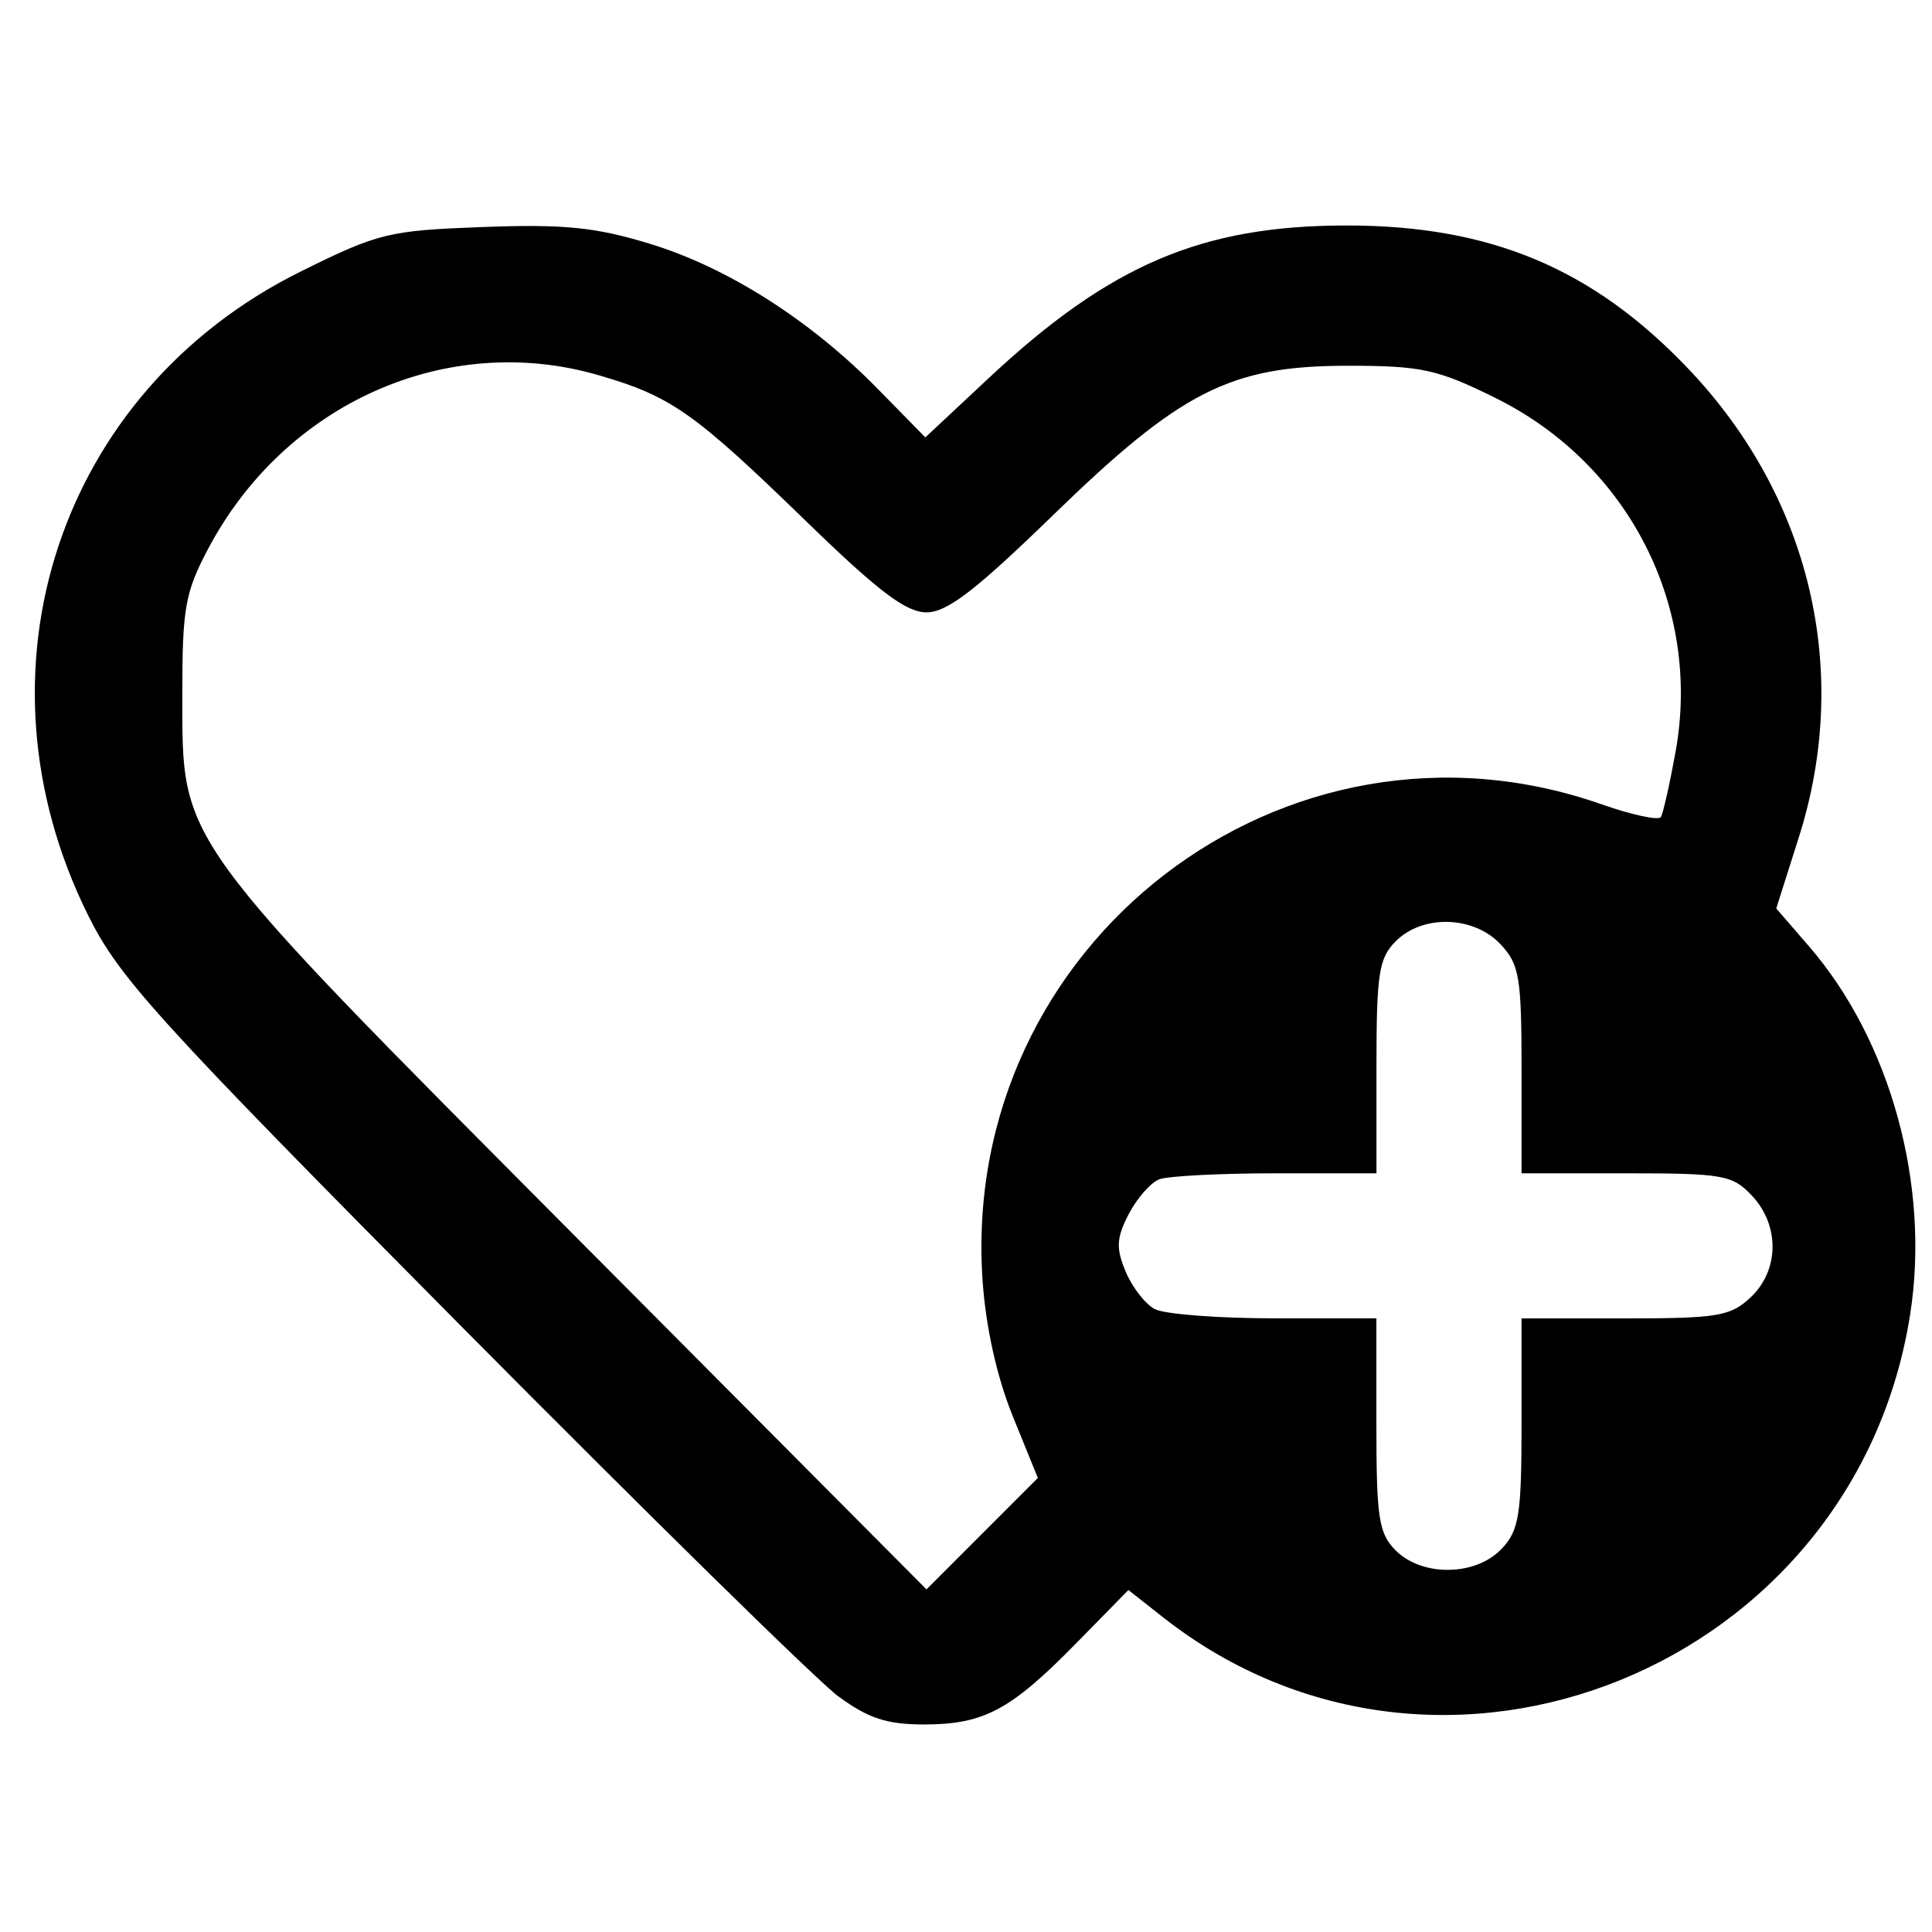 <svg width="100" height="100" version="1.1" viewBox="0 0 26.458 26.458" xmlns="http://www.w3.org/2000/svg">
 <path d="m11.487 23.237c-0.284-0.209-2.607-2.489-5.162-5.066-4.191-4.226-4.692-4.779-5.118-5.636-1.663-3.346-0.399-7.176 2.91-8.816 1.067-0.529 1.202-0.562 2.495-0.61 1.112-0.041 1.537 0.001 2.283 0.228 1.066 0.324 2.204 1.048 3.125 1.988l0.652 0.665 0.863-0.807c1.666-1.559 2.922-2.095 4.909-2.095 1.964 0 3.366 0.587 4.672 1.957 1.678 1.759 2.242 4.145 1.518 6.423l-0.309 0.973 0.45 0.52c1.114 1.289 1.659 3.268 1.385 5.032-0.753 4.843-6.429 7.148-10.233 4.155l-0.474-0.373-0.718 0.732c-0.895 0.913-1.263 1.109-2.082 1.109-0.506 0-0.762-0.084-1.165-0.38zm2.381-3.846c-0.218-0.54-0.368-1.216-0.412-1.854-0.315-4.615 4.145-8.045 8.481-6.521 0.413 0.145 0.777 0.223 0.808 0.173 0.031-0.05 0.121-0.451 0.201-0.892 0.36-1.986-0.641-3.949-2.476-4.852-0.791-0.39-1.006-0.436-2.014-0.436-1.606 0-2.283 0.343-4.04 2.051-1.056 1.026-1.447 1.326-1.728 1.326-0.279 0-0.658-0.286-1.636-1.236-1.55-1.505-1.857-1.722-2.855-2.012-2.077-0.604-4.294 0.384-5.349 2.382-0.314 0.595-0.352 0.812-0.351 1.993 0.002 2.055-0.12 1.887 5.414 7.451l4.777 4.802 1.525-1.526zm6.699 1.818c0.237-0.255 0.27-0.464 0.27-1.722v-1.432h1.415c1.271 0 1.446-0.029 1.722-0.288 0.393-0.369 0.401-0.985 0.019-1.392-0.267-0.284-0.394-0.307-1.722-0.307h-1.434v-1.415c0-1.271-0.029-1.446-0.288-1.722-0.367-0.39-1.065-0.411-1.434-0.042-0.233 0.233-0.265 0.441-0.265 1.722v1.457h-1.38c-0.759 0-1.476 0.037-1.594 0.082-0.118 0.045-0.306 0.26-0.419 0.477-0.168 0.325-0.176 0.464-0.043 0.784 0.089 0.214 0.268 0.446 0.399 0.516 0.131 0.07 0.868 0.127 1.637 0.127h1.399v1.457c0 1.28 0.032 1.489 0.265 1.722 0.364 0.364 1.101 0.352 1.452-0.025z" style="stroke-width:.132"/>
</svg>

